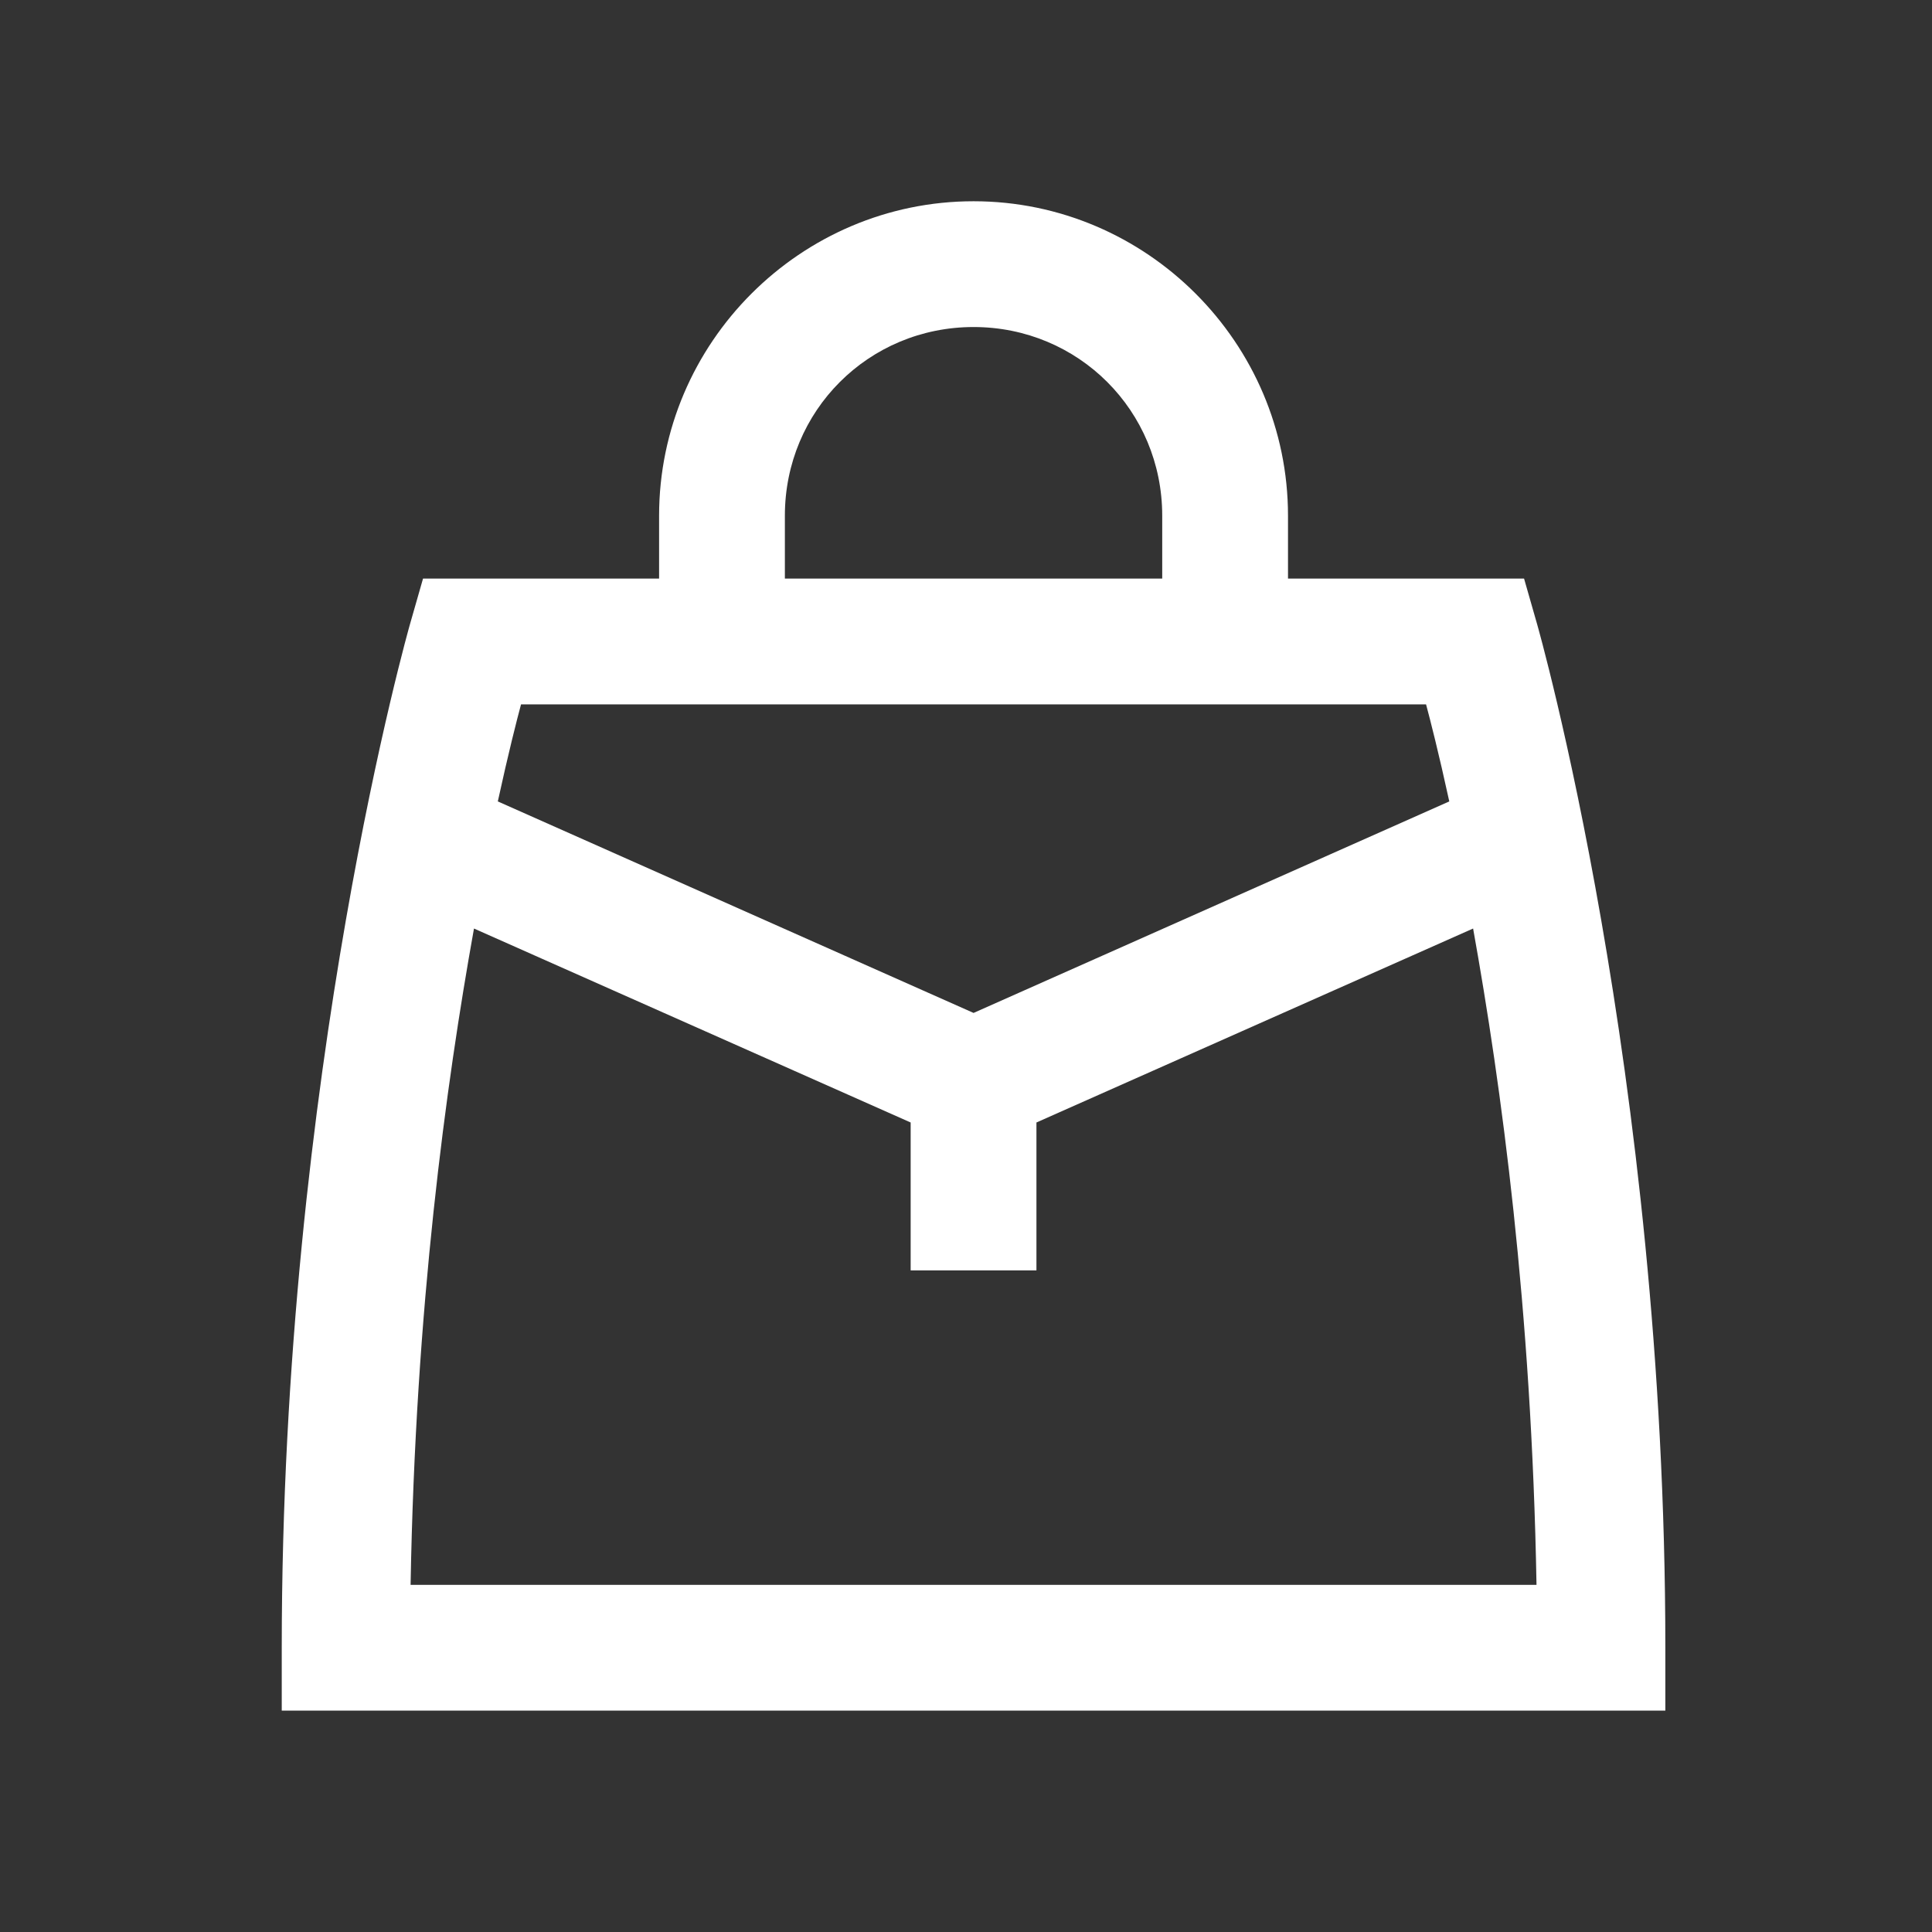 <?xml version="1.0" encoding="UTF-8"?>
<svg width="48px" height="48px" viewBox="0 0 48 48" version="1.1" xmlns="http://www.w3.org/2000/svg" xmlns:xlink="http://www.w3.org/1999/xlink">
    <rect x="0" y="0" width="48" height="48" fill="#333333" stroke="none"/>
    <!-- Generator: Sketch 63.1 (92452) - https://sketch.com -->
    <title>Icons/icons-category/bag-lady</title>
    <desc>Created with Sketch.</desc>
    <g id="Icons/icons-category/bag-lady" stroke="none" stroke-width="1" fill="none" fill-rule="evenodd">
        <g id="icon-red-purse" transform="translate(7, 5)" fill="#FFFFFF">
            <path d="M17.188,0 C12.891,0 9.375,3.516 9.375,7.812 L9.375,9.375 L3.51,9.375 L3.186,10.507 C3.186,10.507 0,21.644 0,35.938 L0,37.5 L34.375,37.5 L34.375,35.938 C34.375,21.644 31.189,10.507 31.189,10.507 L30.865,9.375 L25,9.375 L25,7.812 C25,3.516 21.484,0 17.188,0 Z M17.188,3.125 C19.795,3.125 21.875,5.205 21.875,7.812 L21.875,9.375 L12.5,9.375 L12.5,7.812 C12.5,5.205 14.58,3.125 17.188,3.125 Z M5.945,12.5 L28.43,12.5 C28.53,12.87 28.743,13.701 29.007,14.911 L17.188,20.166 L5.368,14.911 C5.632,13.701 5.845,12.87 5.945,12.5 Z M4.776,18.069 L15.625,22.888 L15.625,26.562 L18.75,26.562 L18.75,22.888 L29.599,18.069 C30.299,21.97 31.053,27.482 31.174,34.375 L3.201,34.375 C3.322,27.482 4.076,21.97 4.776,18.069 Z" id="Shape"></path>
        </g>
    </g>
</svg>